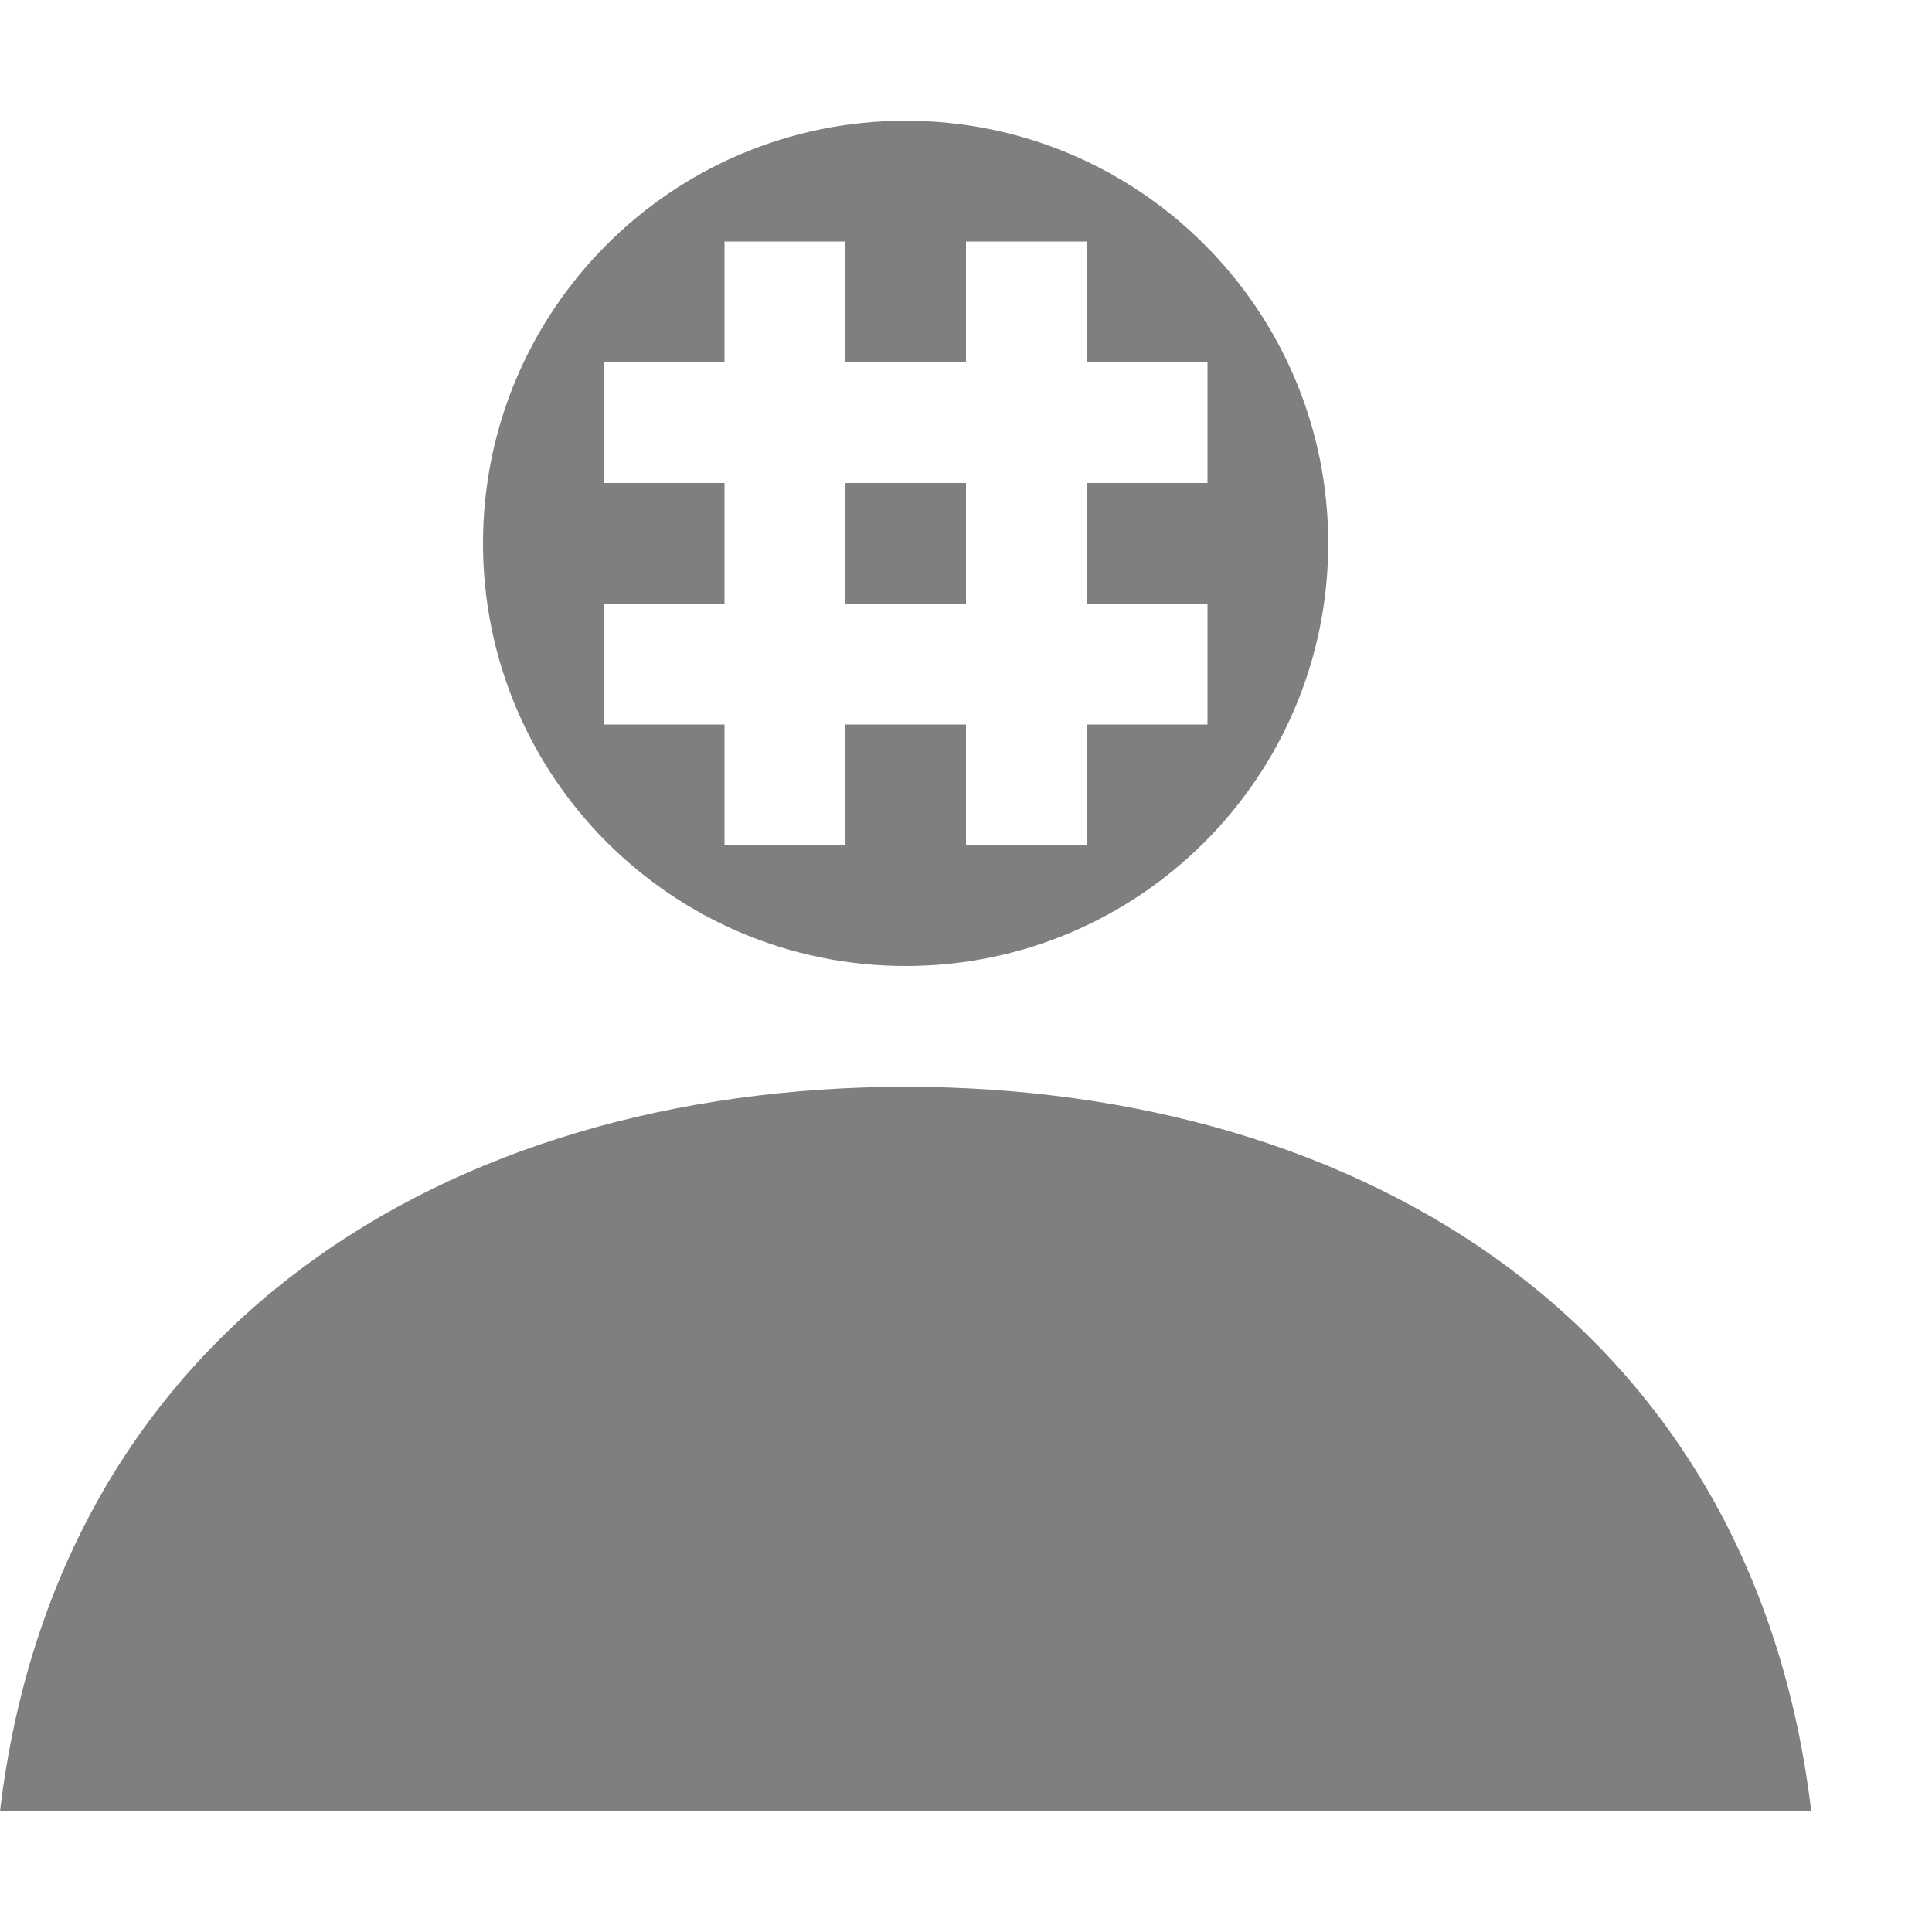 <?xml version="1.0" encoding="UTF-8" standalone="no"?>
<svg
   xmlns:dc="http://purl.org/dc/elements/1.1/"
   xmlns:cc="http://creativecommons.org/ns#"
   xmlns:rdf="http://www.w3.org/1999/02/22-rdf-syntax-ns#"
   xmlns:svg="http://www.w3.org/2000/svg"
   xmlns="http://www.w3.org/2000/svg"
   height="16"
   width="16"
   version="1.1"
   id="svg2"
   viewBox="0 0 16 16">
  <defs
     id="defs18" />
  <path
     style="opacity:1;fill:#7f7f7f;fill-opacity:1"
     d="M 7.5 1 C 5.567 1 4 2.567 4 4.5 C 4 6.433 5.567 8 7.5 8 C 9.433 8 11 6.433 11 4.5 C 11 2.567 9.433 1 7.5 1 z M 6 2 L 7 2 L 7 3 L 8 3 L 8 2 L 9 2 L 9 3 L 10 3 L 10 4 L 9 4 L 9 5 L 10 5 L 10 6 L 9 6 L 9 7 L 8 7 L 8 6 L 7 6 L 7 7 L 6 7 L 6 6 L 5 6 L 5 5 L 6 5 L 6 4 L 5 4 L 5 3 L 6 3 L 6 2 z M 7 4 L 7 5 L 8 5 L 8 4 L 7 4 z "
     id="path4307" />
  <path
     id="path4150"
     d="M 7.5,9 C 3.689,9.005 0.476,11.004 0,15 l 7.5,0 7.5,0 C 14.524,11.004 11.311,9.005 7.5,9 Z"
     style="opacity:1;fill:#7f7f7f;fill-opacity:1" />
</svg>
